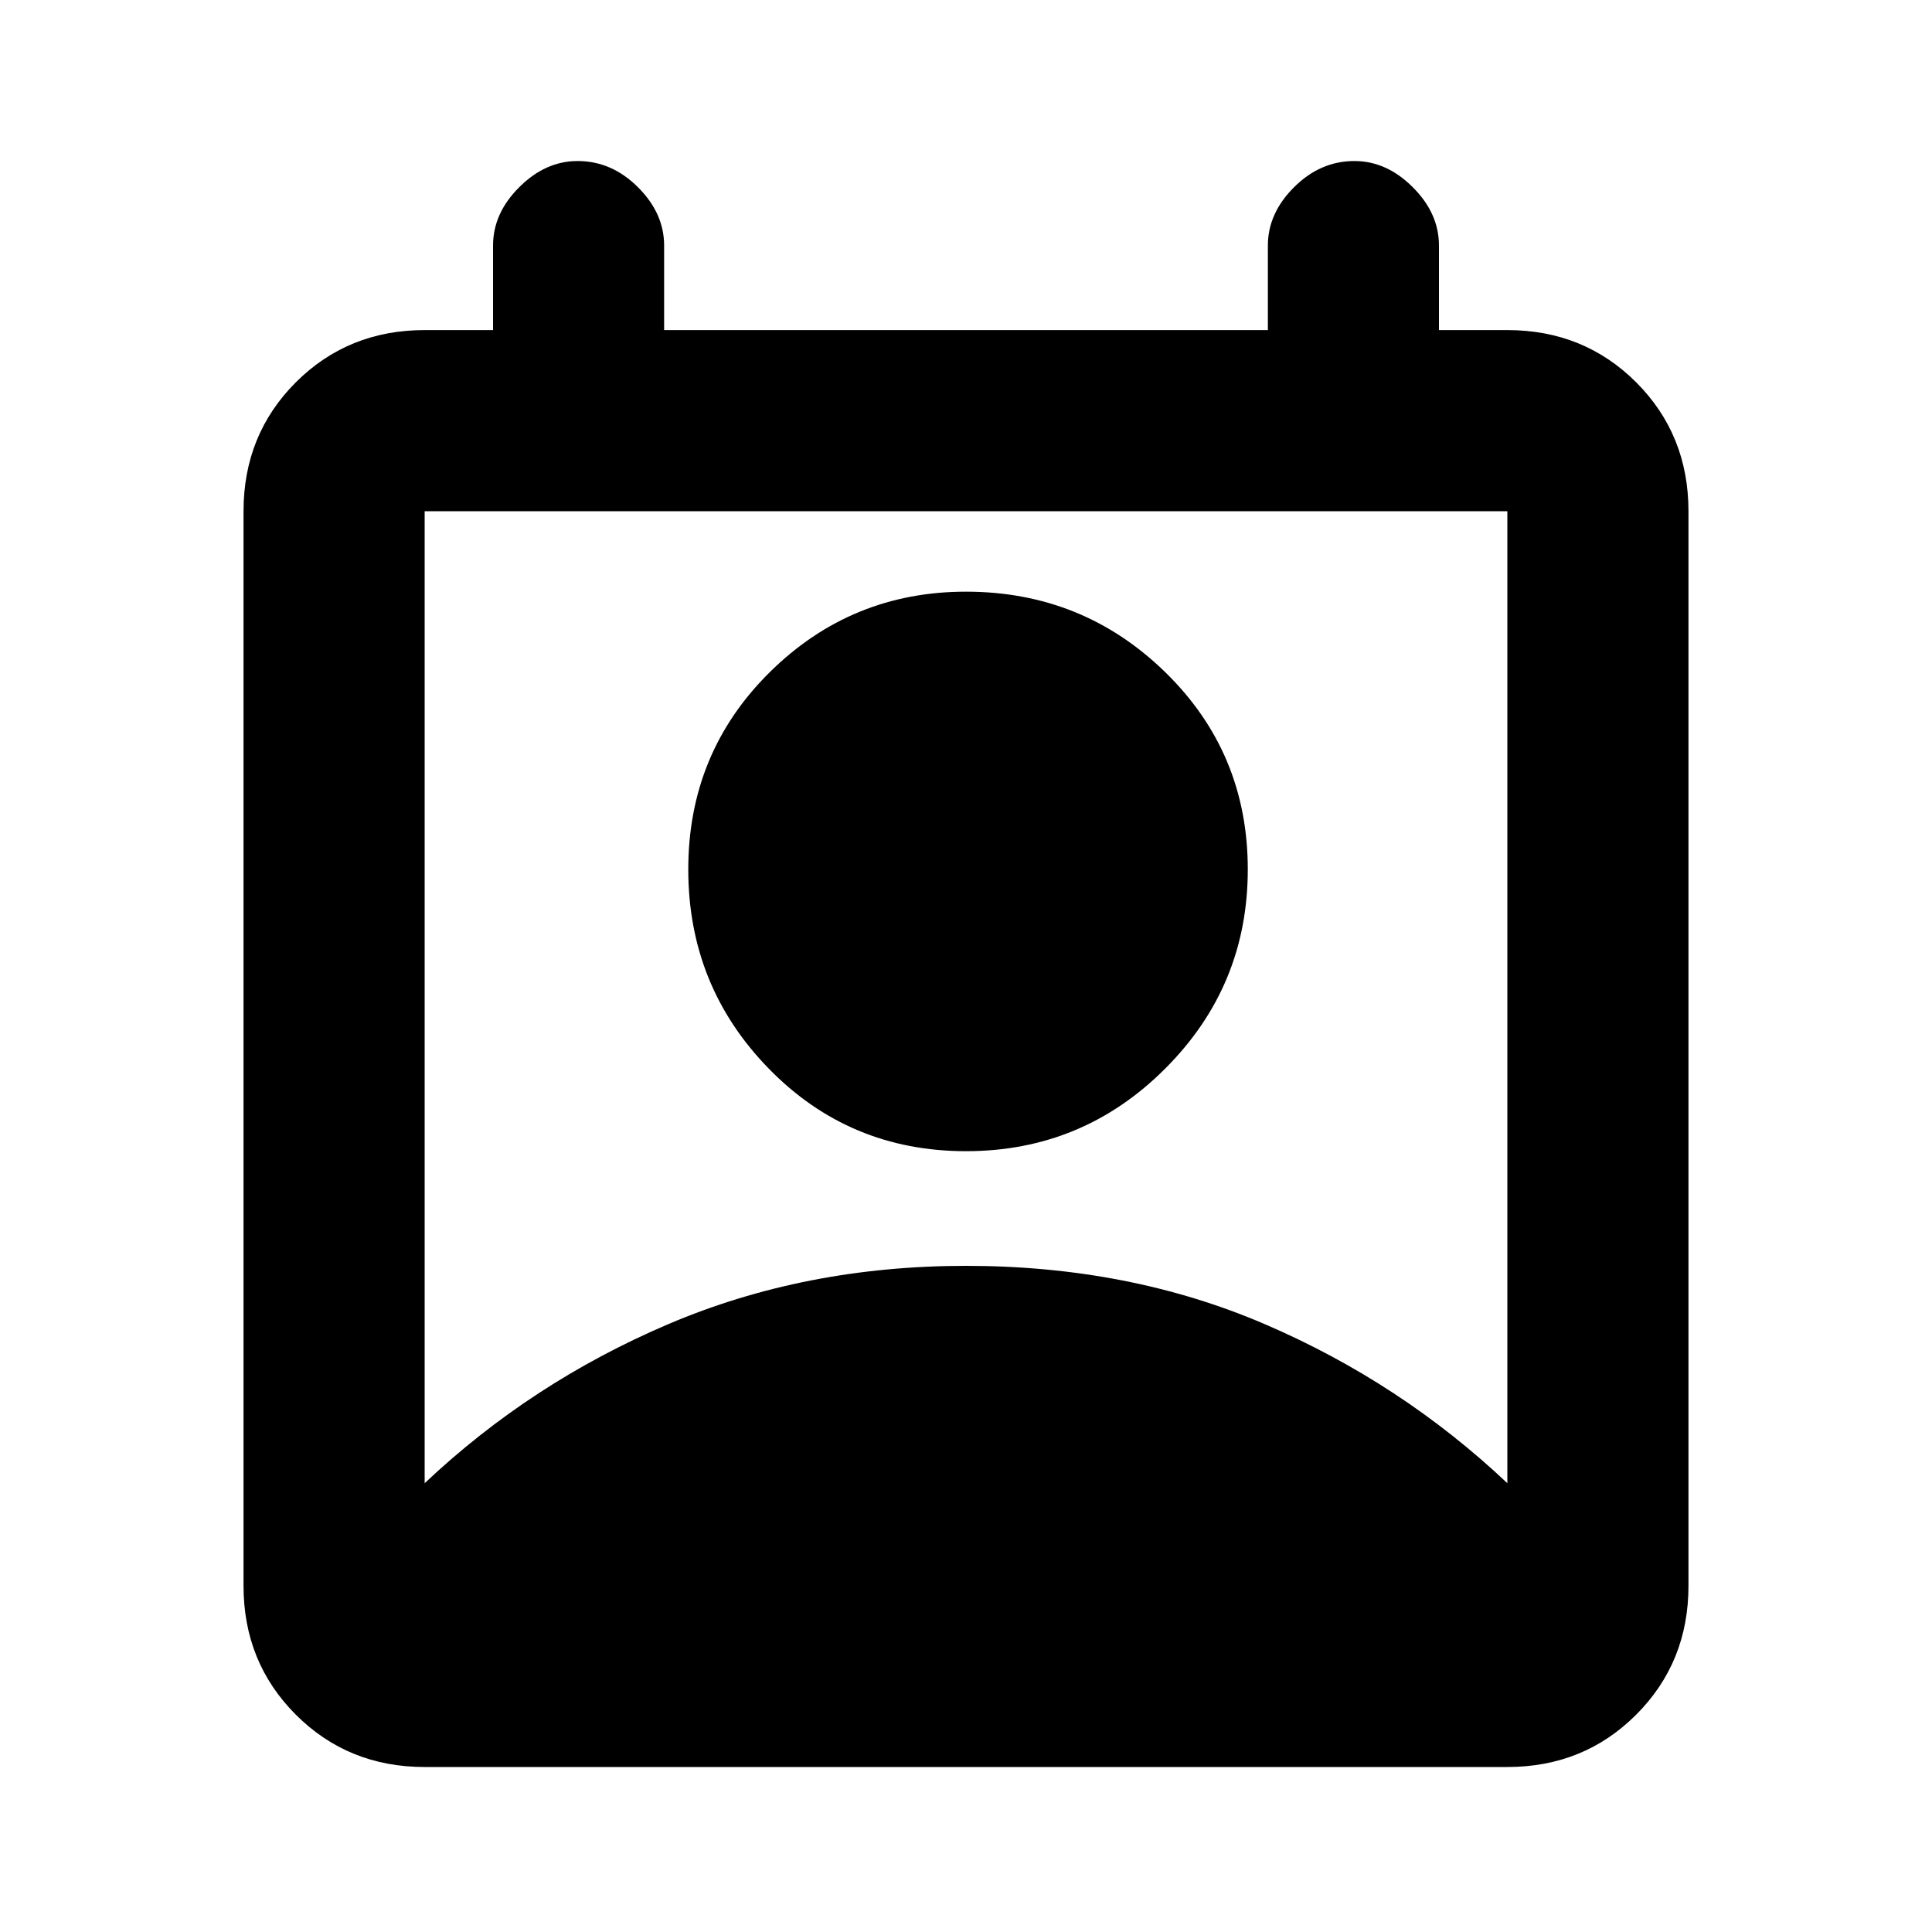 <svg xmlns="http://www.w3.org/2000/svg" height="20" width="20"><path d="M4.396 15.354Q5.5 14.312 6.917 13.708Q8.333 13.104 10 13.104Q11.688 13.104 13.094 13.708Q14.5 14.312 15.604 15.354V5.292Q15.604 5.292 15.604 5.292Q15.604 5.292 15.604 5.292H4.396Q4.396 5.292 4.396 5.292Q4.396 5.292 4.396 5.292ZM10 11.917Q8.792 11.917 7.958 11.062Q7.125 10.208 7.125 9Q7.125 7.792 7.969 6.958Q8.812 6.125 10 6.125Q11.208 6.125 12.062 6.958Q12.917 7.792 12.917 9Q12.917 10.208 12.062 11.062Q11.208 11.917 10 11.917ZM4.396 18.292Q3.604 18.292 3.062 17.75Q2.521 17.208 2.521 16.417V5.292Q2.521 4.5 3.062 3.958Q3.604 3.417 4.396 3.417H5.104V2.542Q5.104 2.208 5.375 1.938Q5.646 1.667 5.979 1.667Q6.333 1.667 6.604 1.938Q6.875 2.208 6.875 2.542V3.417H13.125V2.542Q13.125 2.208 13.396 1.938Q13.667 1.667 14.021 1.667Q14.354 1.667 14.625 1.938Q14.896 2.208 14.896 2.542V3.417H15.604Q16.396 3.417 16.938 3.958Q17.479 4.5 17.479 5.292V16.417Q17.479 17.208 16.938 17.75Q16.396 18.292 15.604 18.292Z"/></svg>